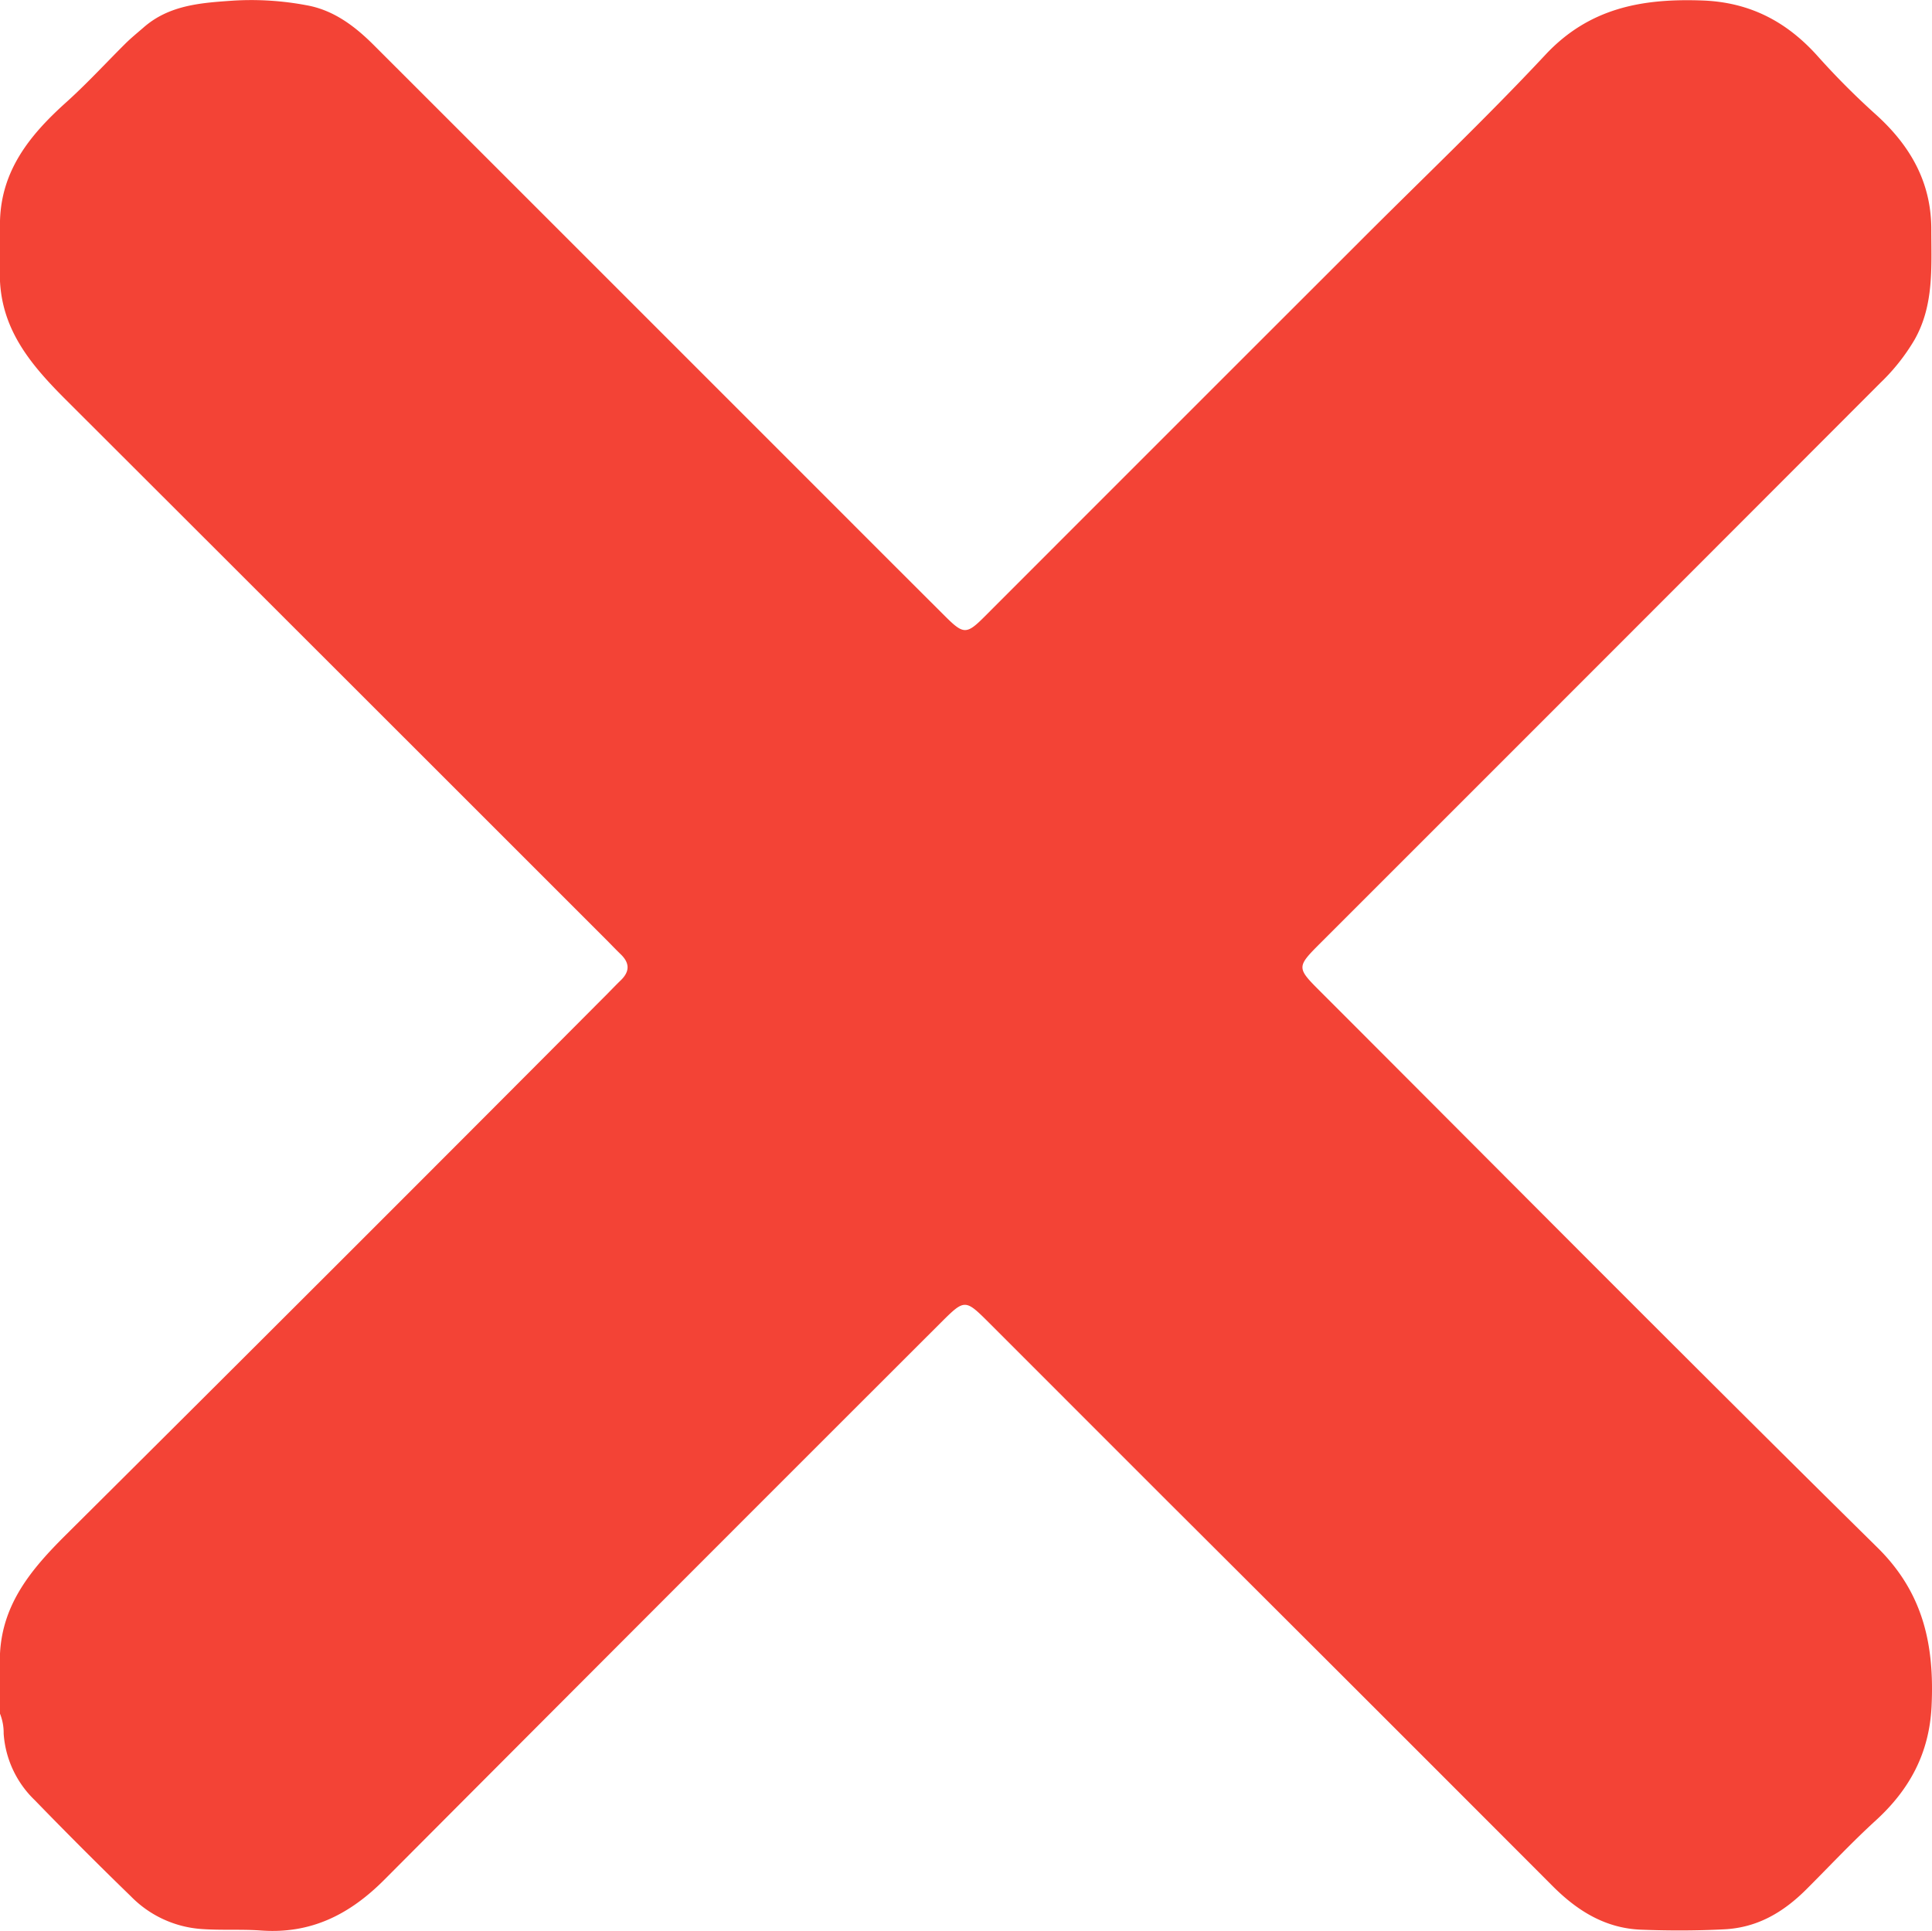<svg xmlns="http://www.w3.org/2000/svg" viewBox="0 0 364.49 364.34"><defs><style>.cls-1{fill:#f34336;}</style></defs><g id="Livello_2" data-name="Livello 2"><g id="Livello_1-2" data-name="Livello 1"><path class="cls-1" d="M0,323.34V312C.48,302.52,6,296,12.33,289.7q51.29-51,102.29-102.22c.83-.84,1.65-1.7,2.5-2.52,1.7-1.65,1.7-3.24,0-4.89-.85-.82-1.67-1.68-2.5-2.52Q63.5,126.42,12.33,75.33C6,69,.48,62.51,0,53.07V41.69c.25-9.53,5.61-16.17,12.28-22.2,4-3.58,7.59-7.5,11.37-11.26,1.09-1.08,2.29-2.05,3.45-3.06C32,.88,38.08.53,44.11.11A56.24,56.24,0,0,1,57.88,1c5.06.91,9.06,3.93,12.63,7.5q47.65,47.63,95.28,95.28,6.28,6.28,12.58,12.56c3.42,3.4,4,3.4,7.46-.08Q221,81.06,256.22,45.87C268,34.05,280.16,22.53,291.56,10.33,299.85,1.46,309.86-.31,321.12.09c9,.31,16,4,21.85,10.56A142.49,142.49,0,0,0,354,21.7c6.45,5.86,10.39,12.77,10.36,21.68,0,7.08.53,14.23-3.18,20.75a37.85,37.85,0,0,1-6.37,8.05Q302.07,125,249.28,177.77c-4.75,4.75-4.74,4.76,0,9.49C284.21,222.2,319,257.3,354.2,292c8.72,8.59,10.75,18.5,10.21,29.91-.42,8.84-4.11,15.71-10.51,21.56-4.55,4.15-8.76,8.67-13.1,13s-9.23,7.25-15.54,7.56c-5.21.27-10.41.27-15.61.07-6.76-.25-12.07-3.55-16.74-8.24Q256.51,319.39,220,283l-33.43-33.44c-4.48-4.47-4.58-4.47-9-.07Q125,302,72.58,354.6c-6.61,6.66-13.94,10.34-23.37,9.65-3.77-.27-7.55,0-11.34-.29a20.64,20.64,0,0,1-13.2-6.18q-9.18-8.91-18.09-18.1A19.21,19.21,0,0,1,.69,327.11,9.77,9.77,0,0,0,0,323.34Z"/></g></g></svg>